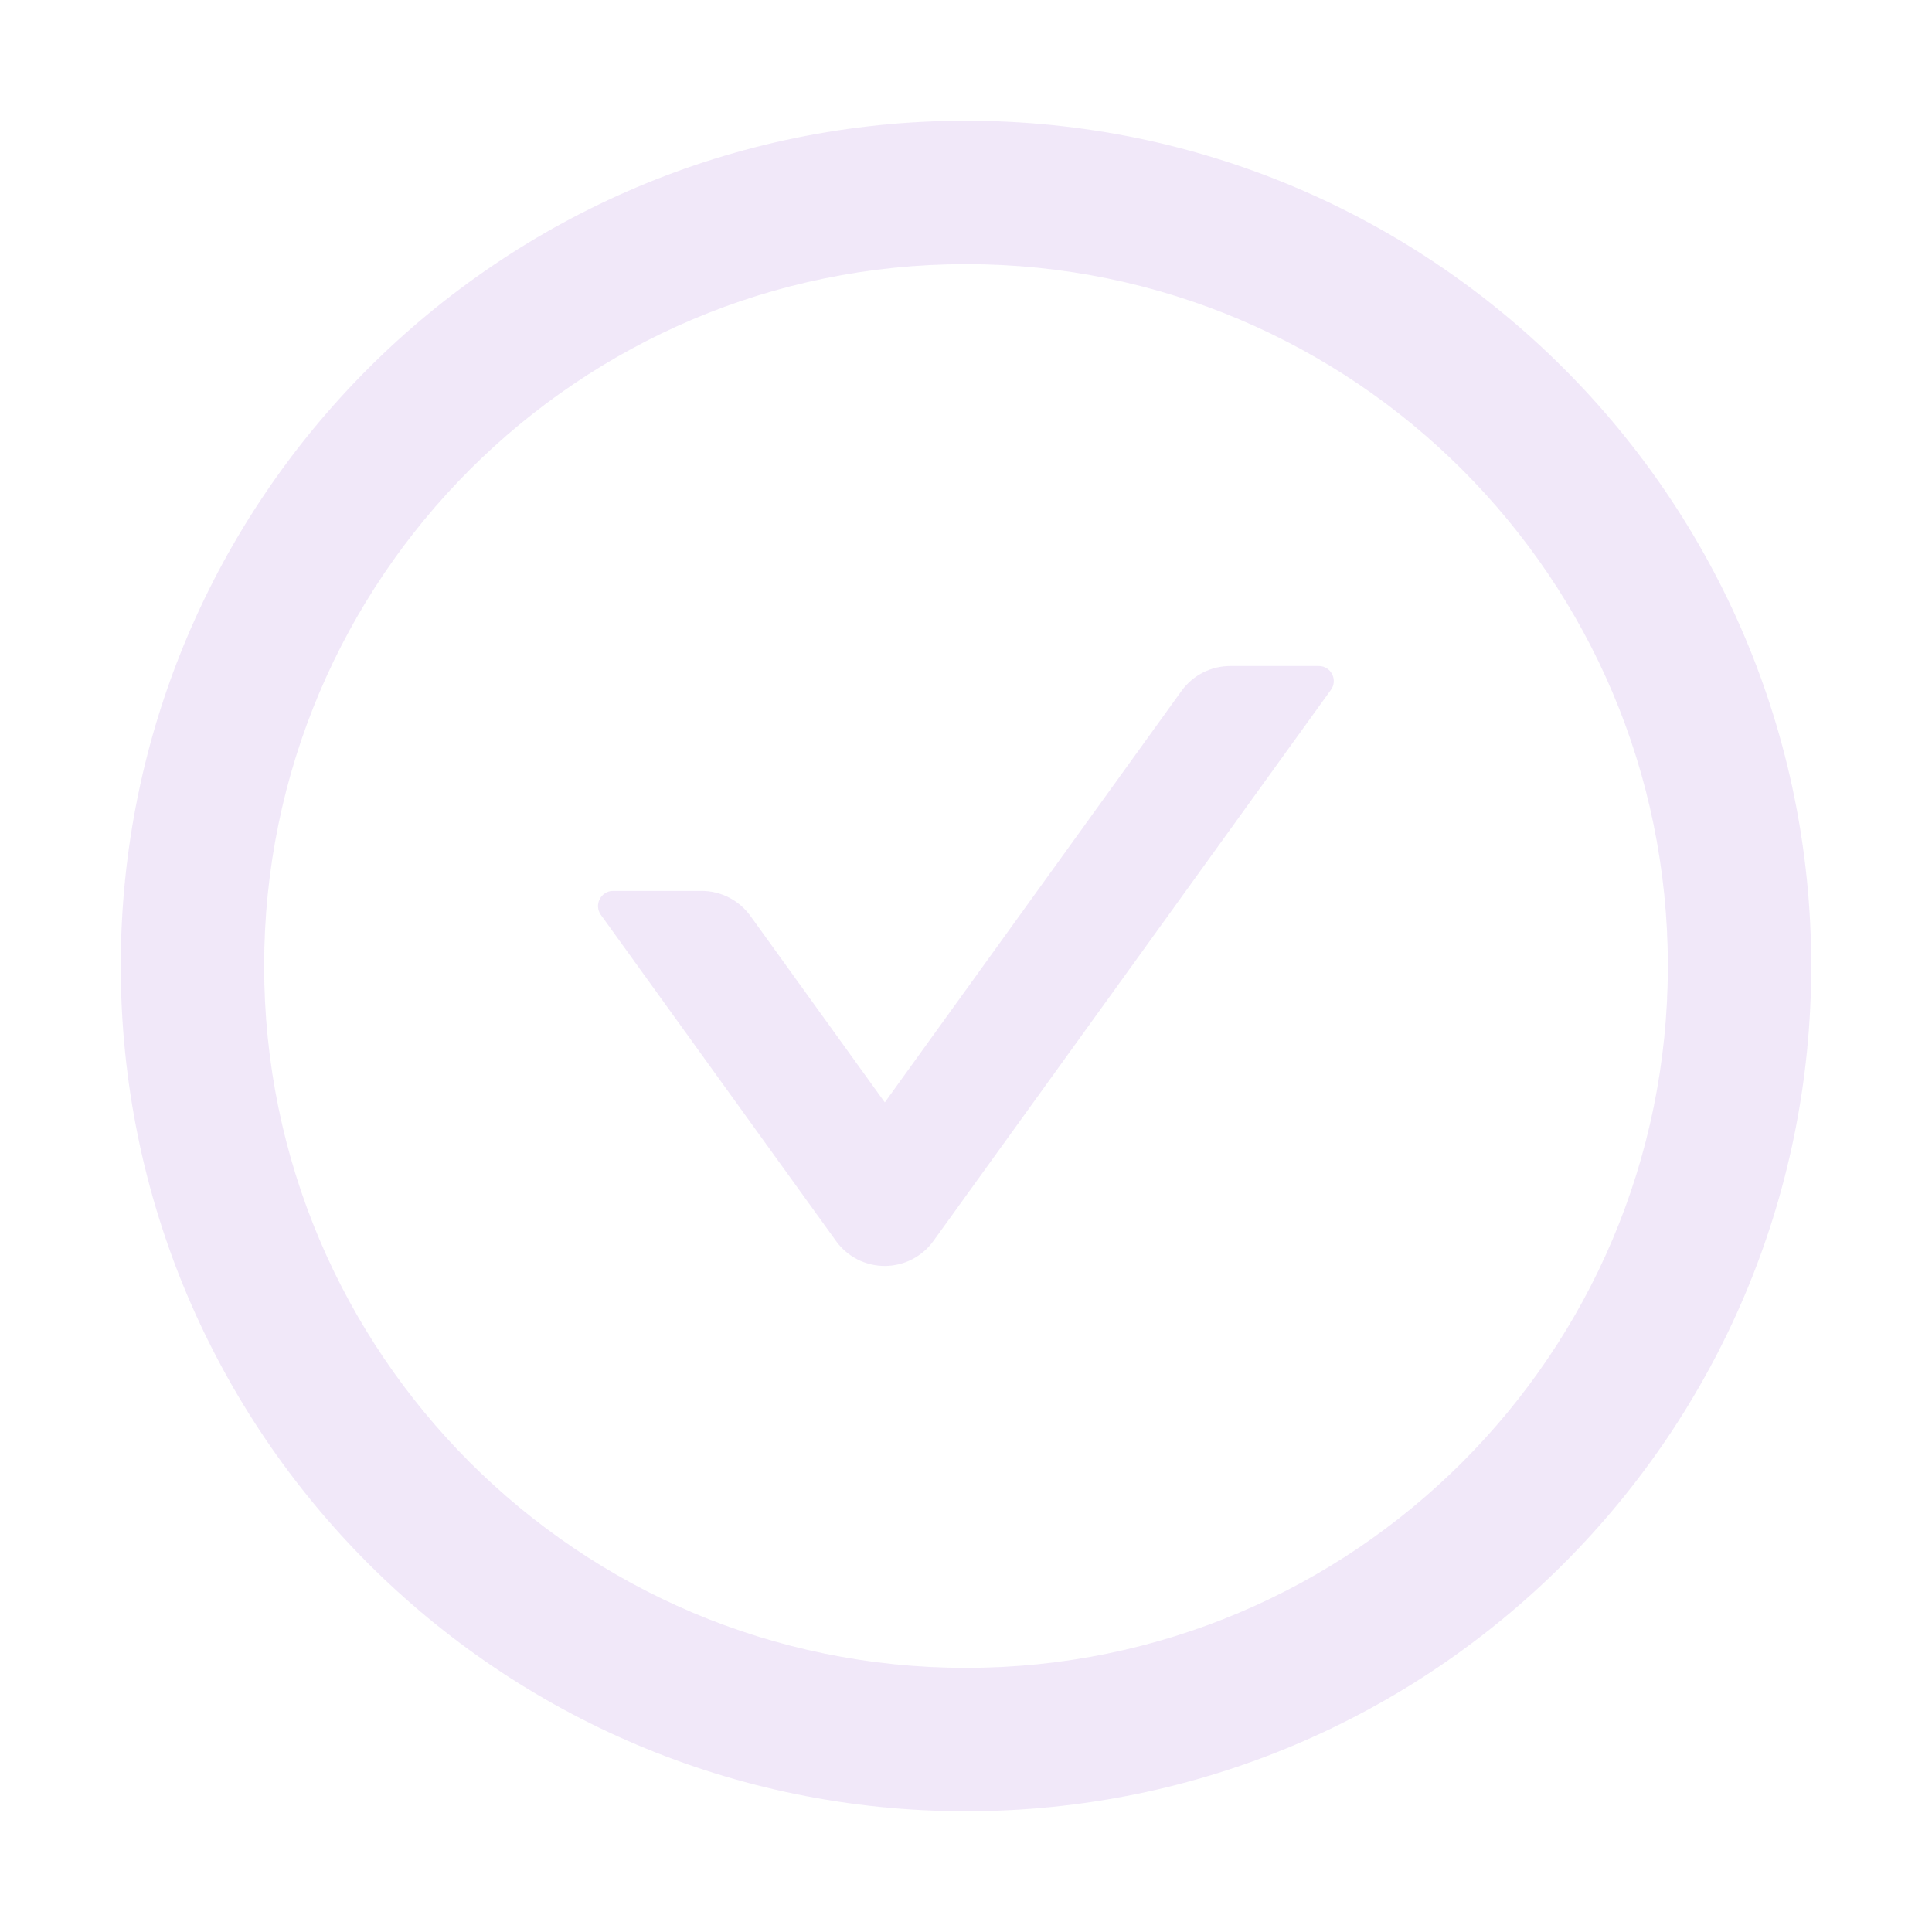 <svg width="103" height="103" viewBox="0 0 103 103" fill="none" xmlns="http://www.w3.org/2000/svg">
<path d="M70.306 35.507H65.588C64.562 35.507 63.587 36 62.983 36.844L47.171 58.772L40.009 48.834C39.406 47.999 38.44 47.497 37.404 47.497H32.687C32.033 47.497 31.65 48.241 32.033 48.774L44.566 66.155C44.862 66.569 45.252 66.905 45.704 67.138C46.157 67.37 46.657 67.491 47.166 67.491C47.674 67.491 48.175 67.37 48.627 67.138C49.08 66.905 49.47 66.569 49.766 66.155L70.95 36.784C71.342 36.251 70.96 35.507 70.306 35.507Z" fill="#7318C4" fill-opacity="0.1"/>
<path d="M51.5 6.437C26.615 6.437 6.438 26.615 6.438 51.5C6.438 76.385 26.615 96.562 51.5 96.562C76.385 96.562 96.562 76.385 96.562 51.5C96.562 26.615 76.385 6.437 51.5 6.437ZM51.5 88.918C30.84 88.918 14.082 72.16 14.082 51.5C14.082 30.84 30.84 14.082 51.5 14.082C72.16 14.082 88.918 30.84 88.918 51.5C88.918 72.16 72.16 88.918 51.5 88.918Z" fill="#7318C4" fill-opacity="0.1"/>
</svg>
